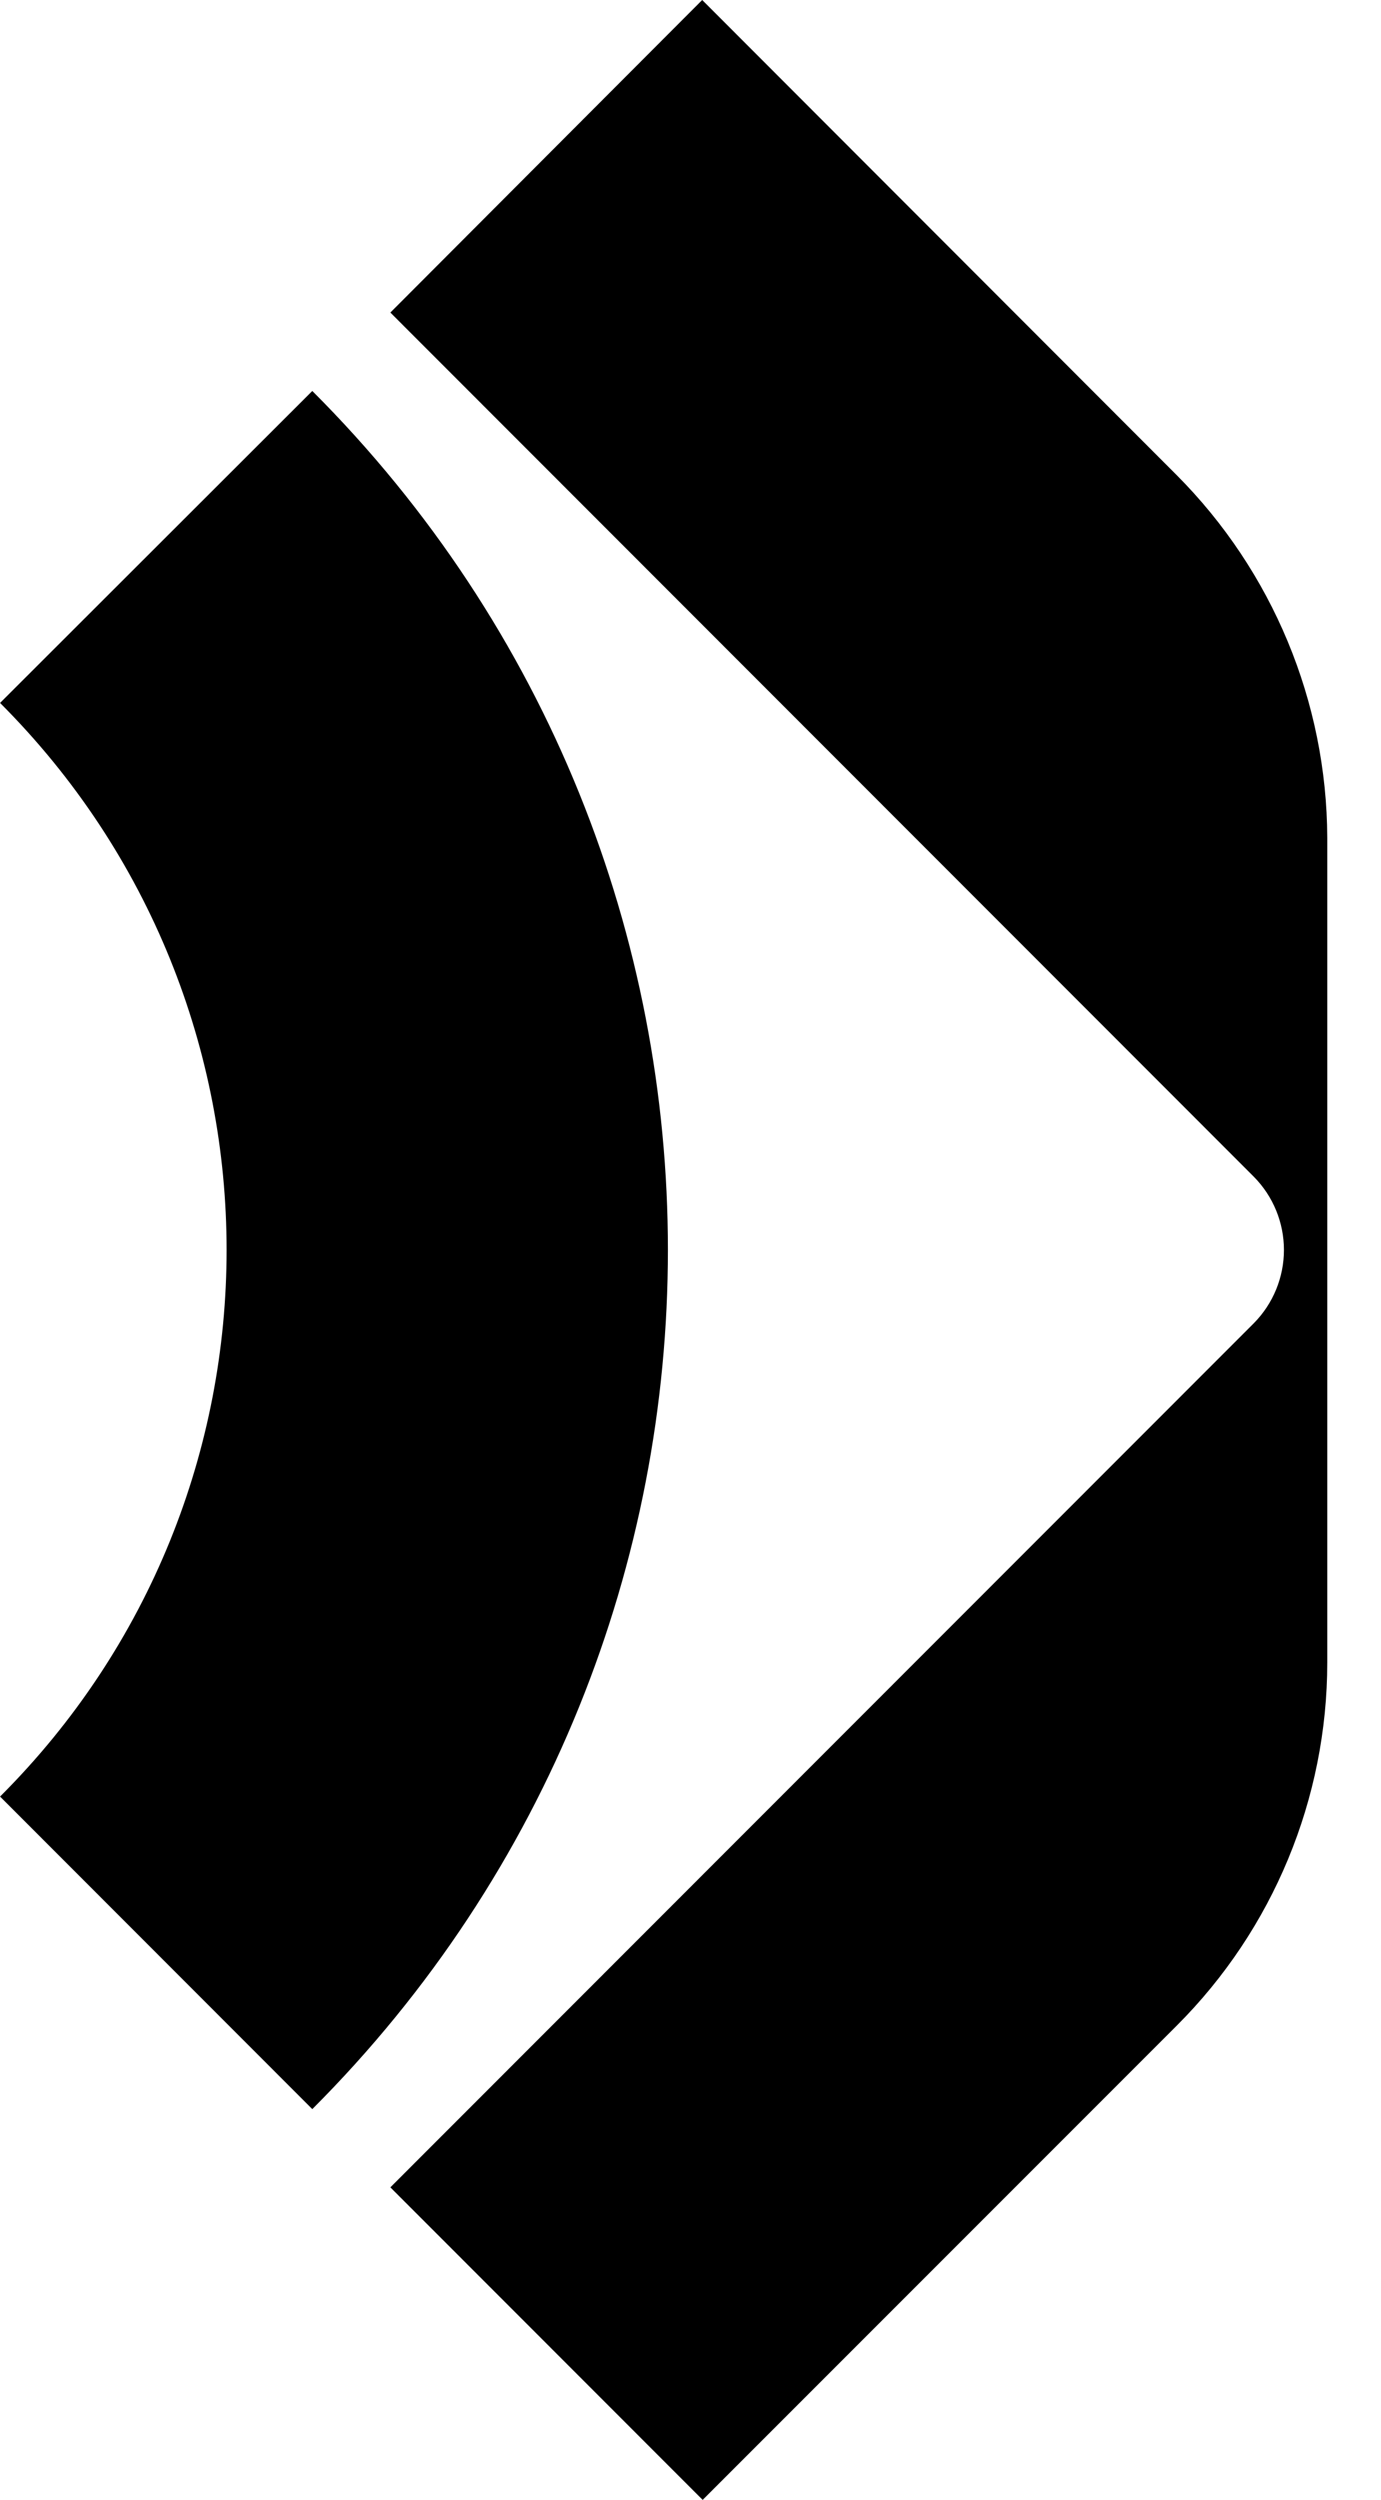 <svg width="21" height="38" viewBox="0 0 21 38" fill="none" xmlns="http://www.w3.org/2000/svg">
<path d="M10.678 0L17.888 7.217C19.35 8.682 20.175 10.665 20.183 12.734V25.272C20.182 27.341 19.36 29.326 17.896 30.789L10.685 38L5.936 33.249L19.068 20.112C19.36 19.816 19.524 19.416 19.524 19C19.524 18.584 19.36 18.185 19.068 17.889L5.936 4.751L10.678 0ZM0.001 10.685L4.749 5.943C11.959 13.15 11.959 24.846 4.749 32.06L0.001 27.309C4.594 22.724 4.594 15.279 0.001 10.685Z" fill="black"/>
</svg>
